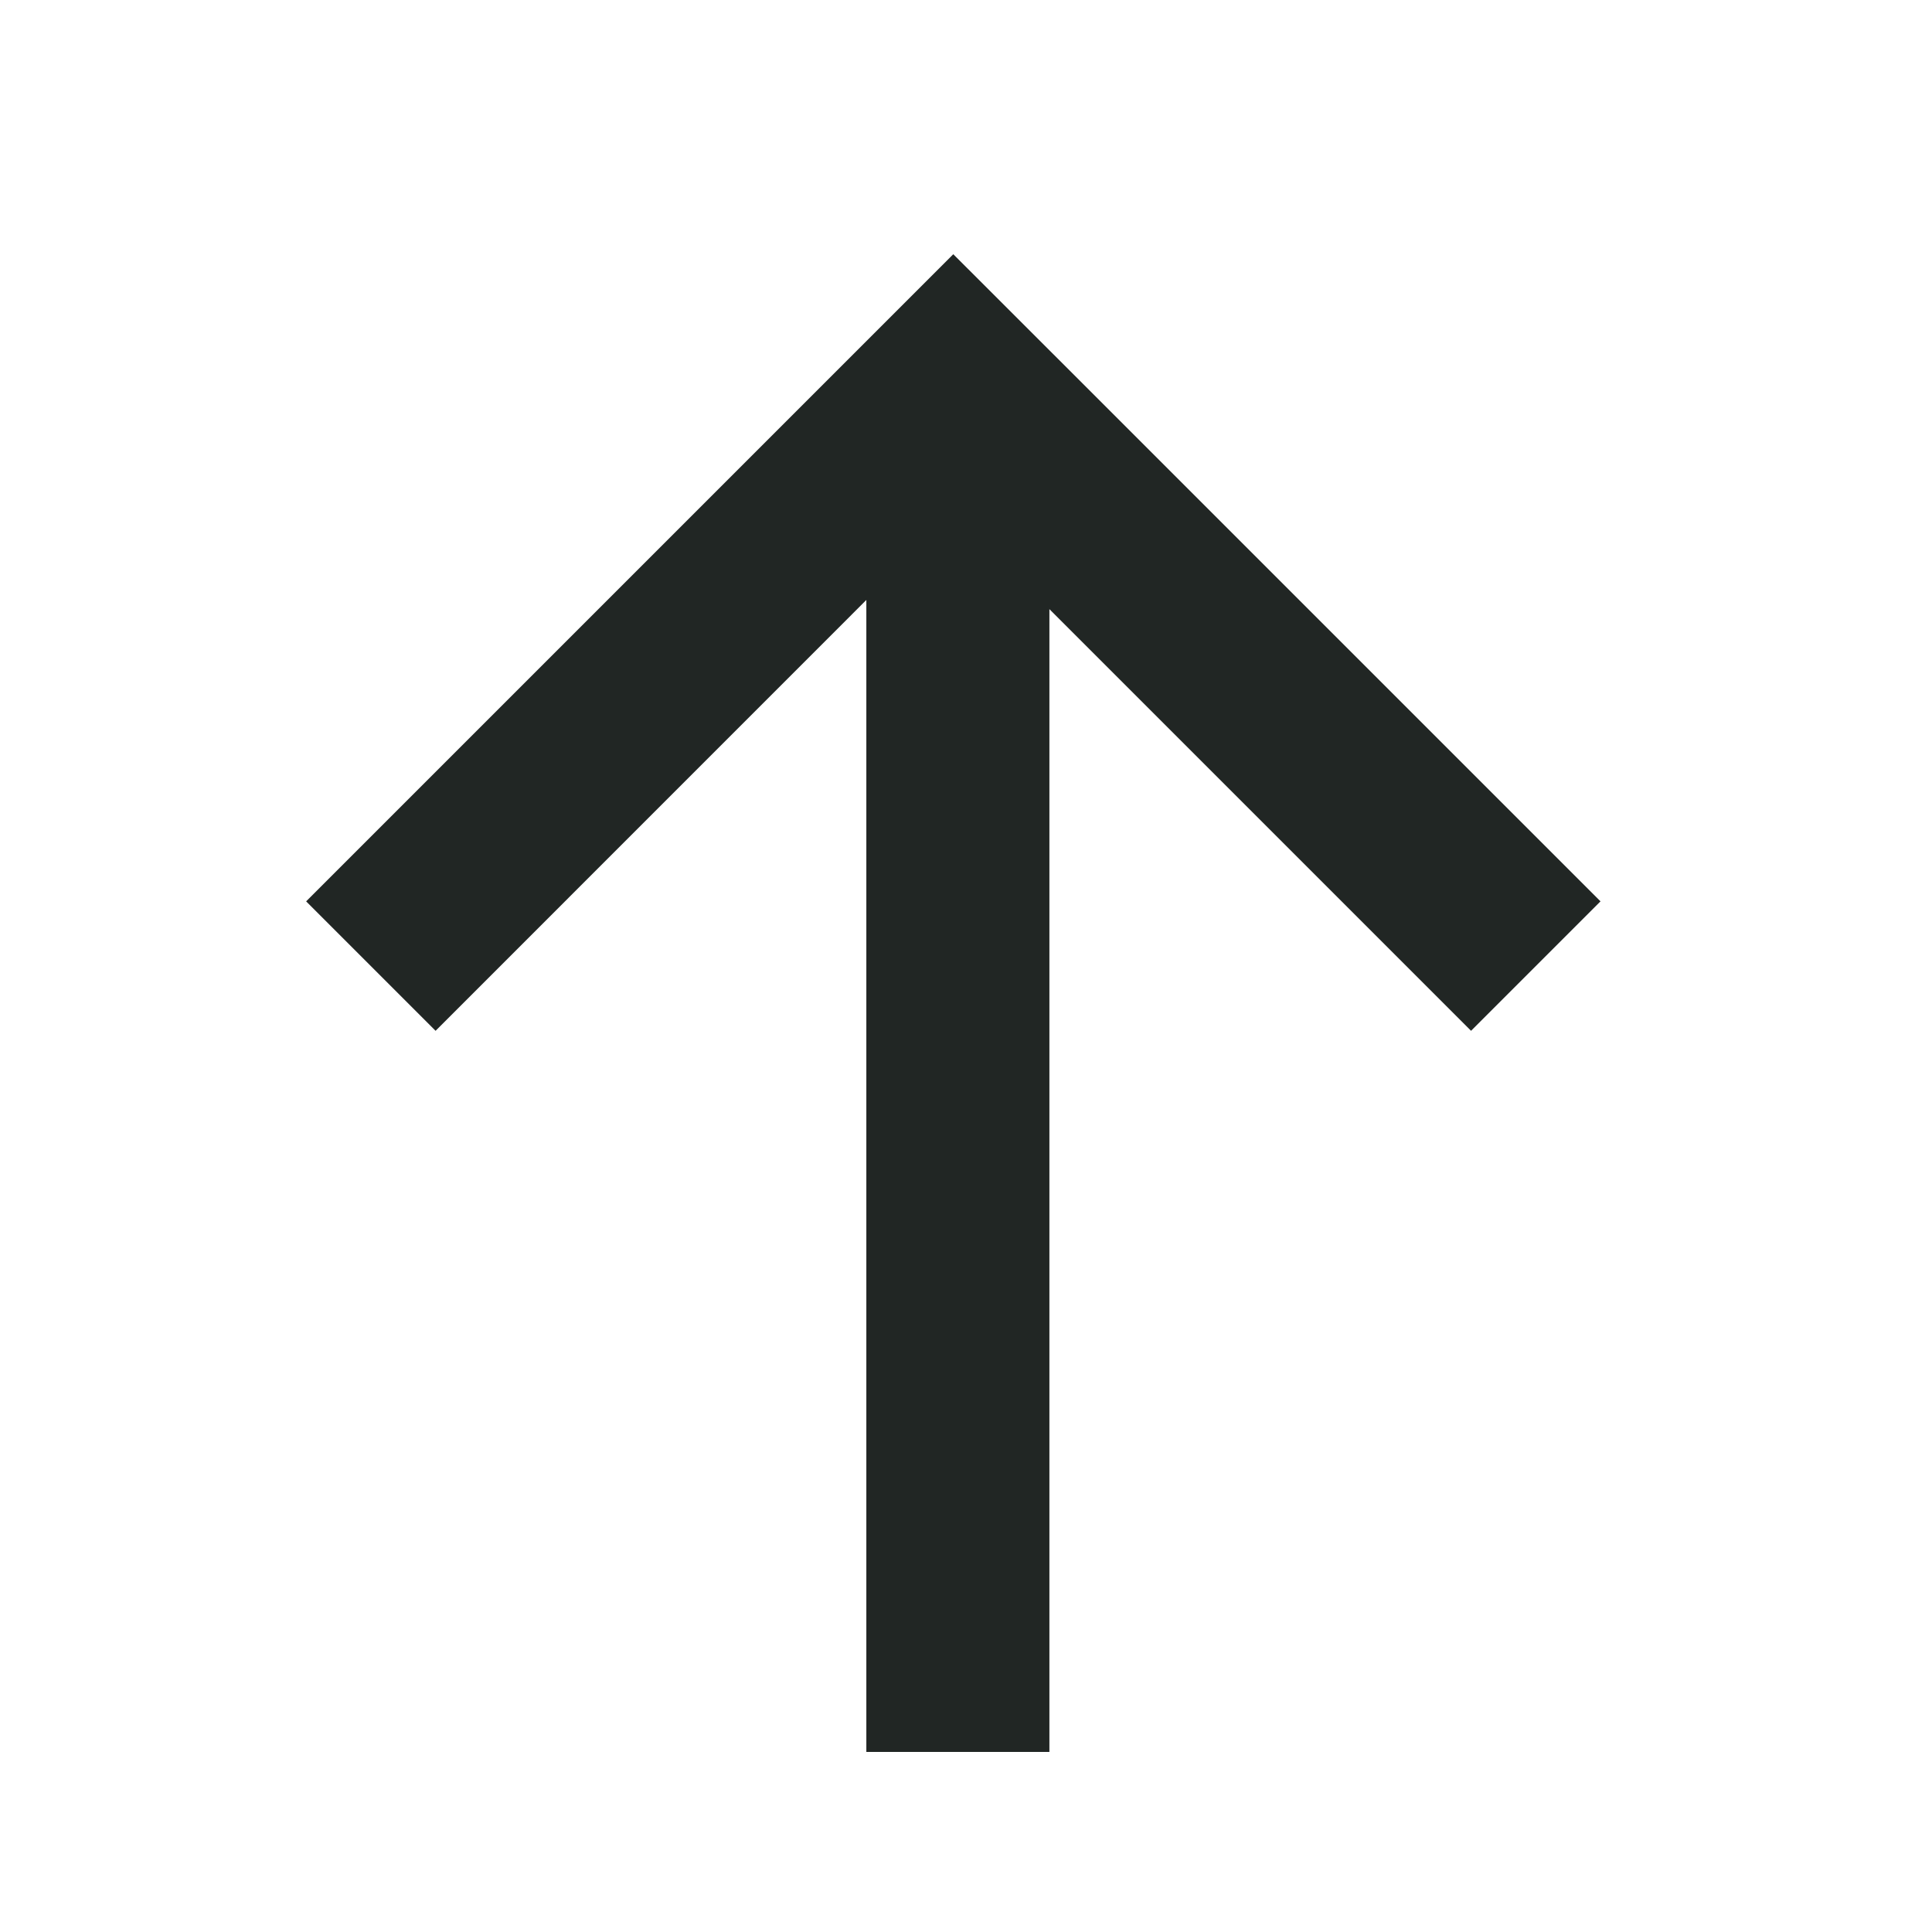 <svg width="24" height="24" viewBox="0 0 24 24" fill="none" xmlns="http://www.w3.org/2000/svg">
<path fill-rule="evenodd" clip-rule="evenodd" d="M3.803 11.197L10.235 4.765L11.842 3.158L13.45 4.765L19.882 11.197L18.274 12.805L13.036 7.567L13.036 21.763L10.762 21.763L10.762 7.453L5.411 12.805L3.803 11.197Z" fill="#212624"/>
</svg>
